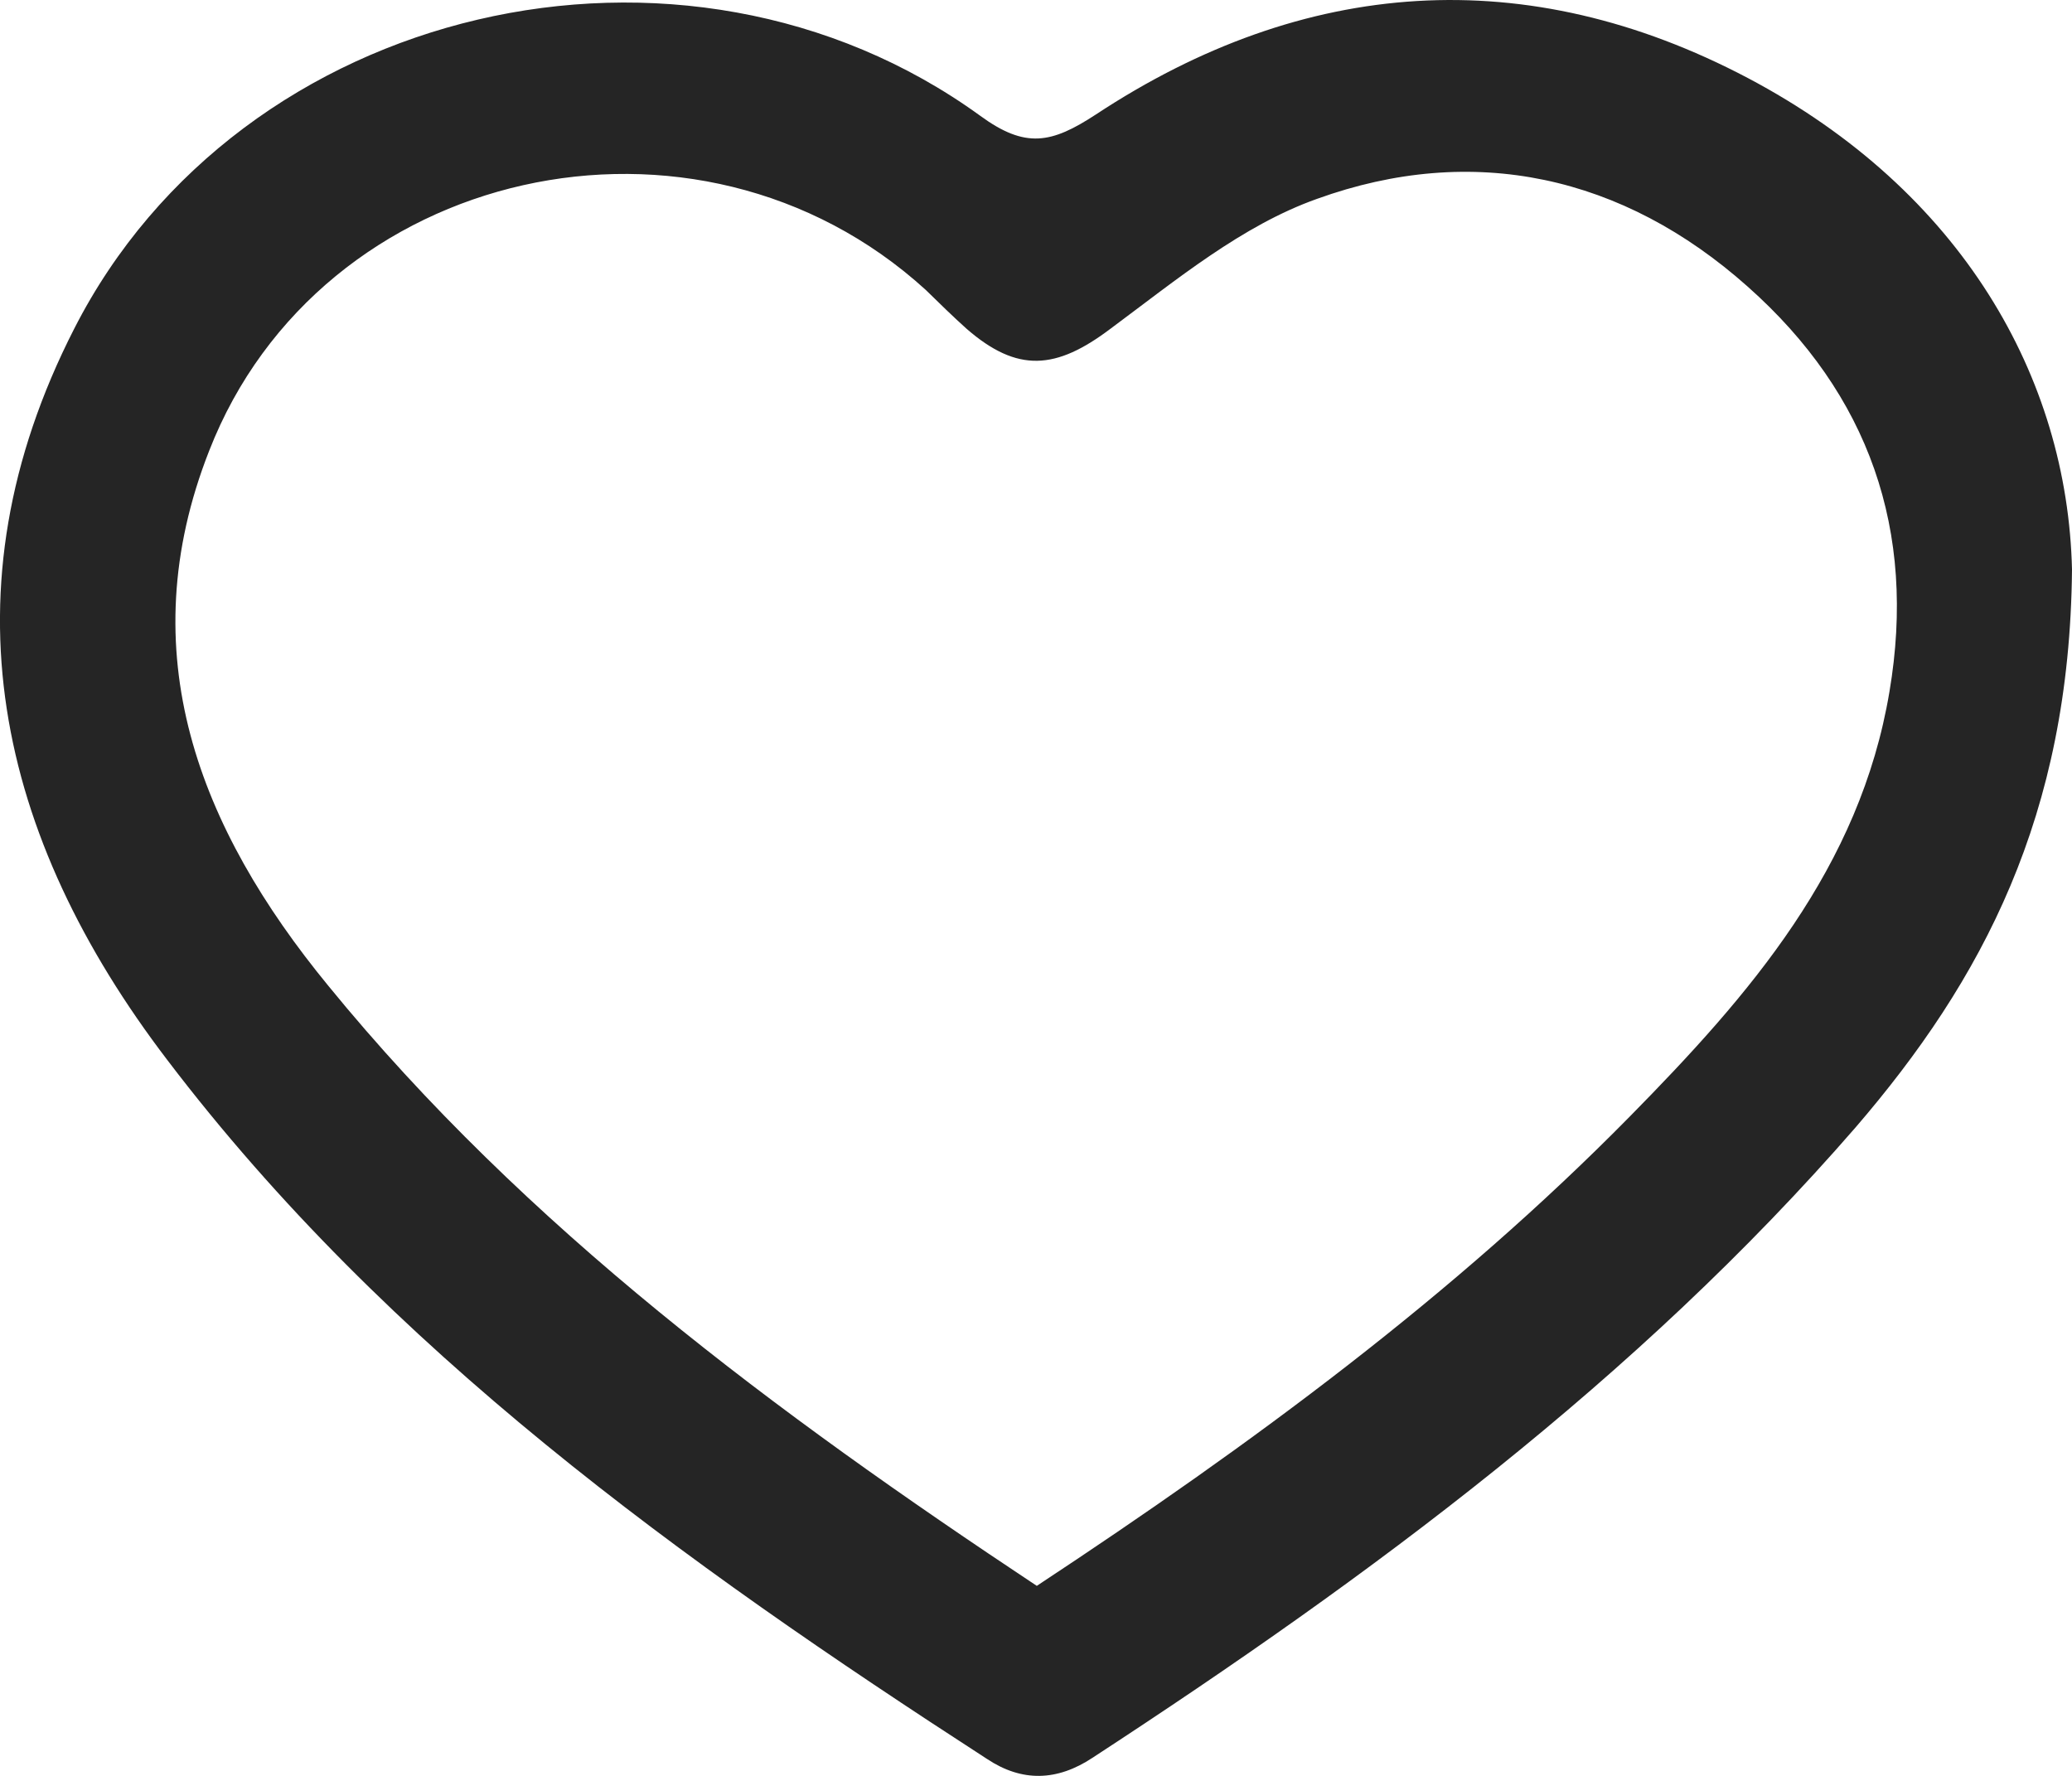 <svg width="21" height="18" viewBox="0 0 21 18" fill="none" xmlns="http://www.w3.org/2000/svg">
<path d="M21 5.772C20.977 8.269 20.092 9.934 18.805 11.429C16.587 13.982 13.898 15.973 11.072 17.817C10.715 18.053 10.359 18.065 10.003 17.828C6.912 15.827 3.935 13.69 1.695 10.743C-0.029 8.483 -0.604 5.986 0.752 3.332C2.43 0.037 6.923 -1.009 9.934 1.173C10.394 1.51 10.658 1.454 11.106 1.161C13.22 -0.233 15.473 -0.39 17.713 0.79C19.885 1.937 20.954 3.827 21 5.772ZM10.508 16.074C12.692 14.634 14.737 13.127 16.518 11.317C17.736 10.08 18.851 8.798 19.15 7.01C19.426 5.379 18.943 3.996 17.713 2.905C16.45 1.78 14.933 1.443 13.347 2.016C12.588 2.286 11.922 2.837 11.255 3.332C10.704 3.748 10.313 3.782 9.796 3.332C9.658 3.208 9.52 3.073 9.382 2.938C7.061 0.824 3.246 1.679 2.12 4.569C1.315 6.616 2.016 8.393 3.326 9.99C5.326 12.441 7.865 14.32 10.508 16.074Z" fill="#252525"/>
</svg>

